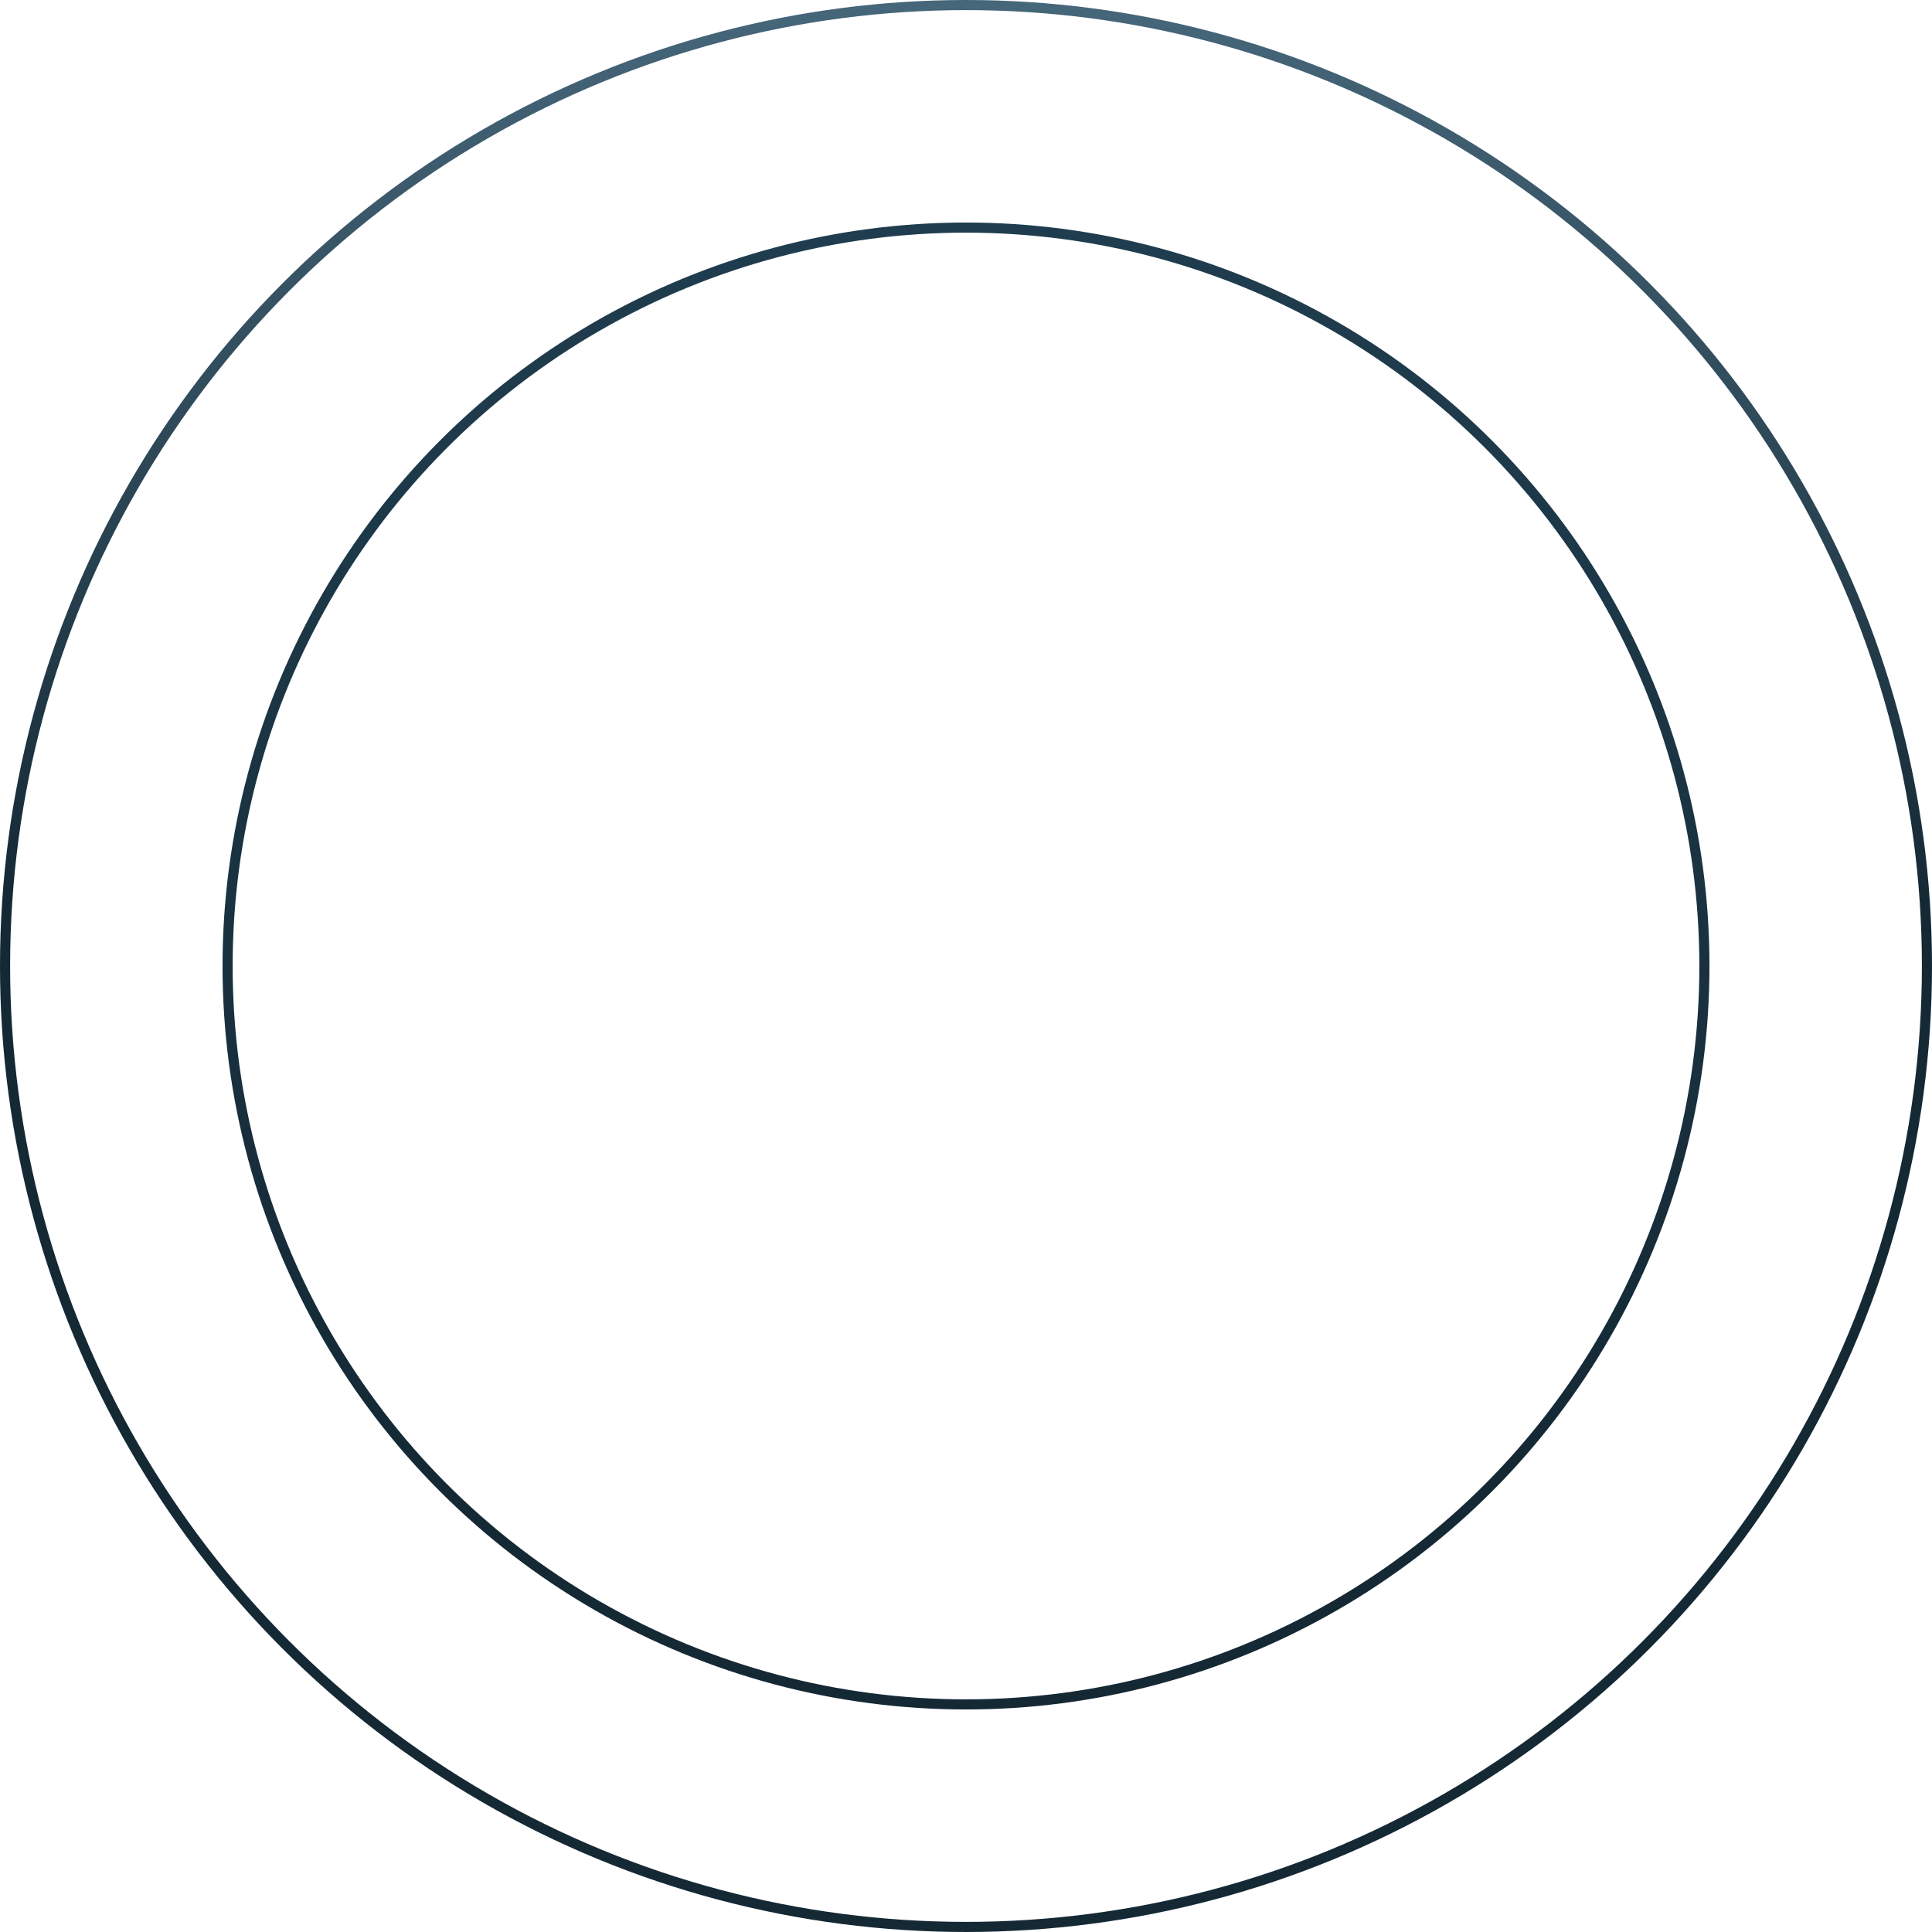 <svg width="382" height="382" viewBox="0 0 382 382" fill="none" xmlns="http://www.w3.org/2000/svg">
<circle cx="191" cy="191" r="146" stroke="url(#paint0_linear_217_1079)" stroke-width="2"/>
<circle cx="191" cy="191" r="190" stroke="url(#paint1_linear_217_1079)" stroke-width="2"/>
<defs>
<linearGradient id="paint0_linear_217_1079" x1="191" y1="32.5" x2="191" y2="289.5" gradientUnits="userSpaceOnUse">
<stop stop-color="#203E50"/>
<stop offset="1" stop-color="#152935"/>
</linearGradient>
<linearGradient id="paint1_linear_217_1079" x1="191" y1="-83.726" x2="191" y2="179" gradientUnits="userSpaceOnUse">
<stop stop-color="#5D839A"/>
<stop offset="1" stop-color="#152935"/>
</linearGradient>
</defs>
</svg>

